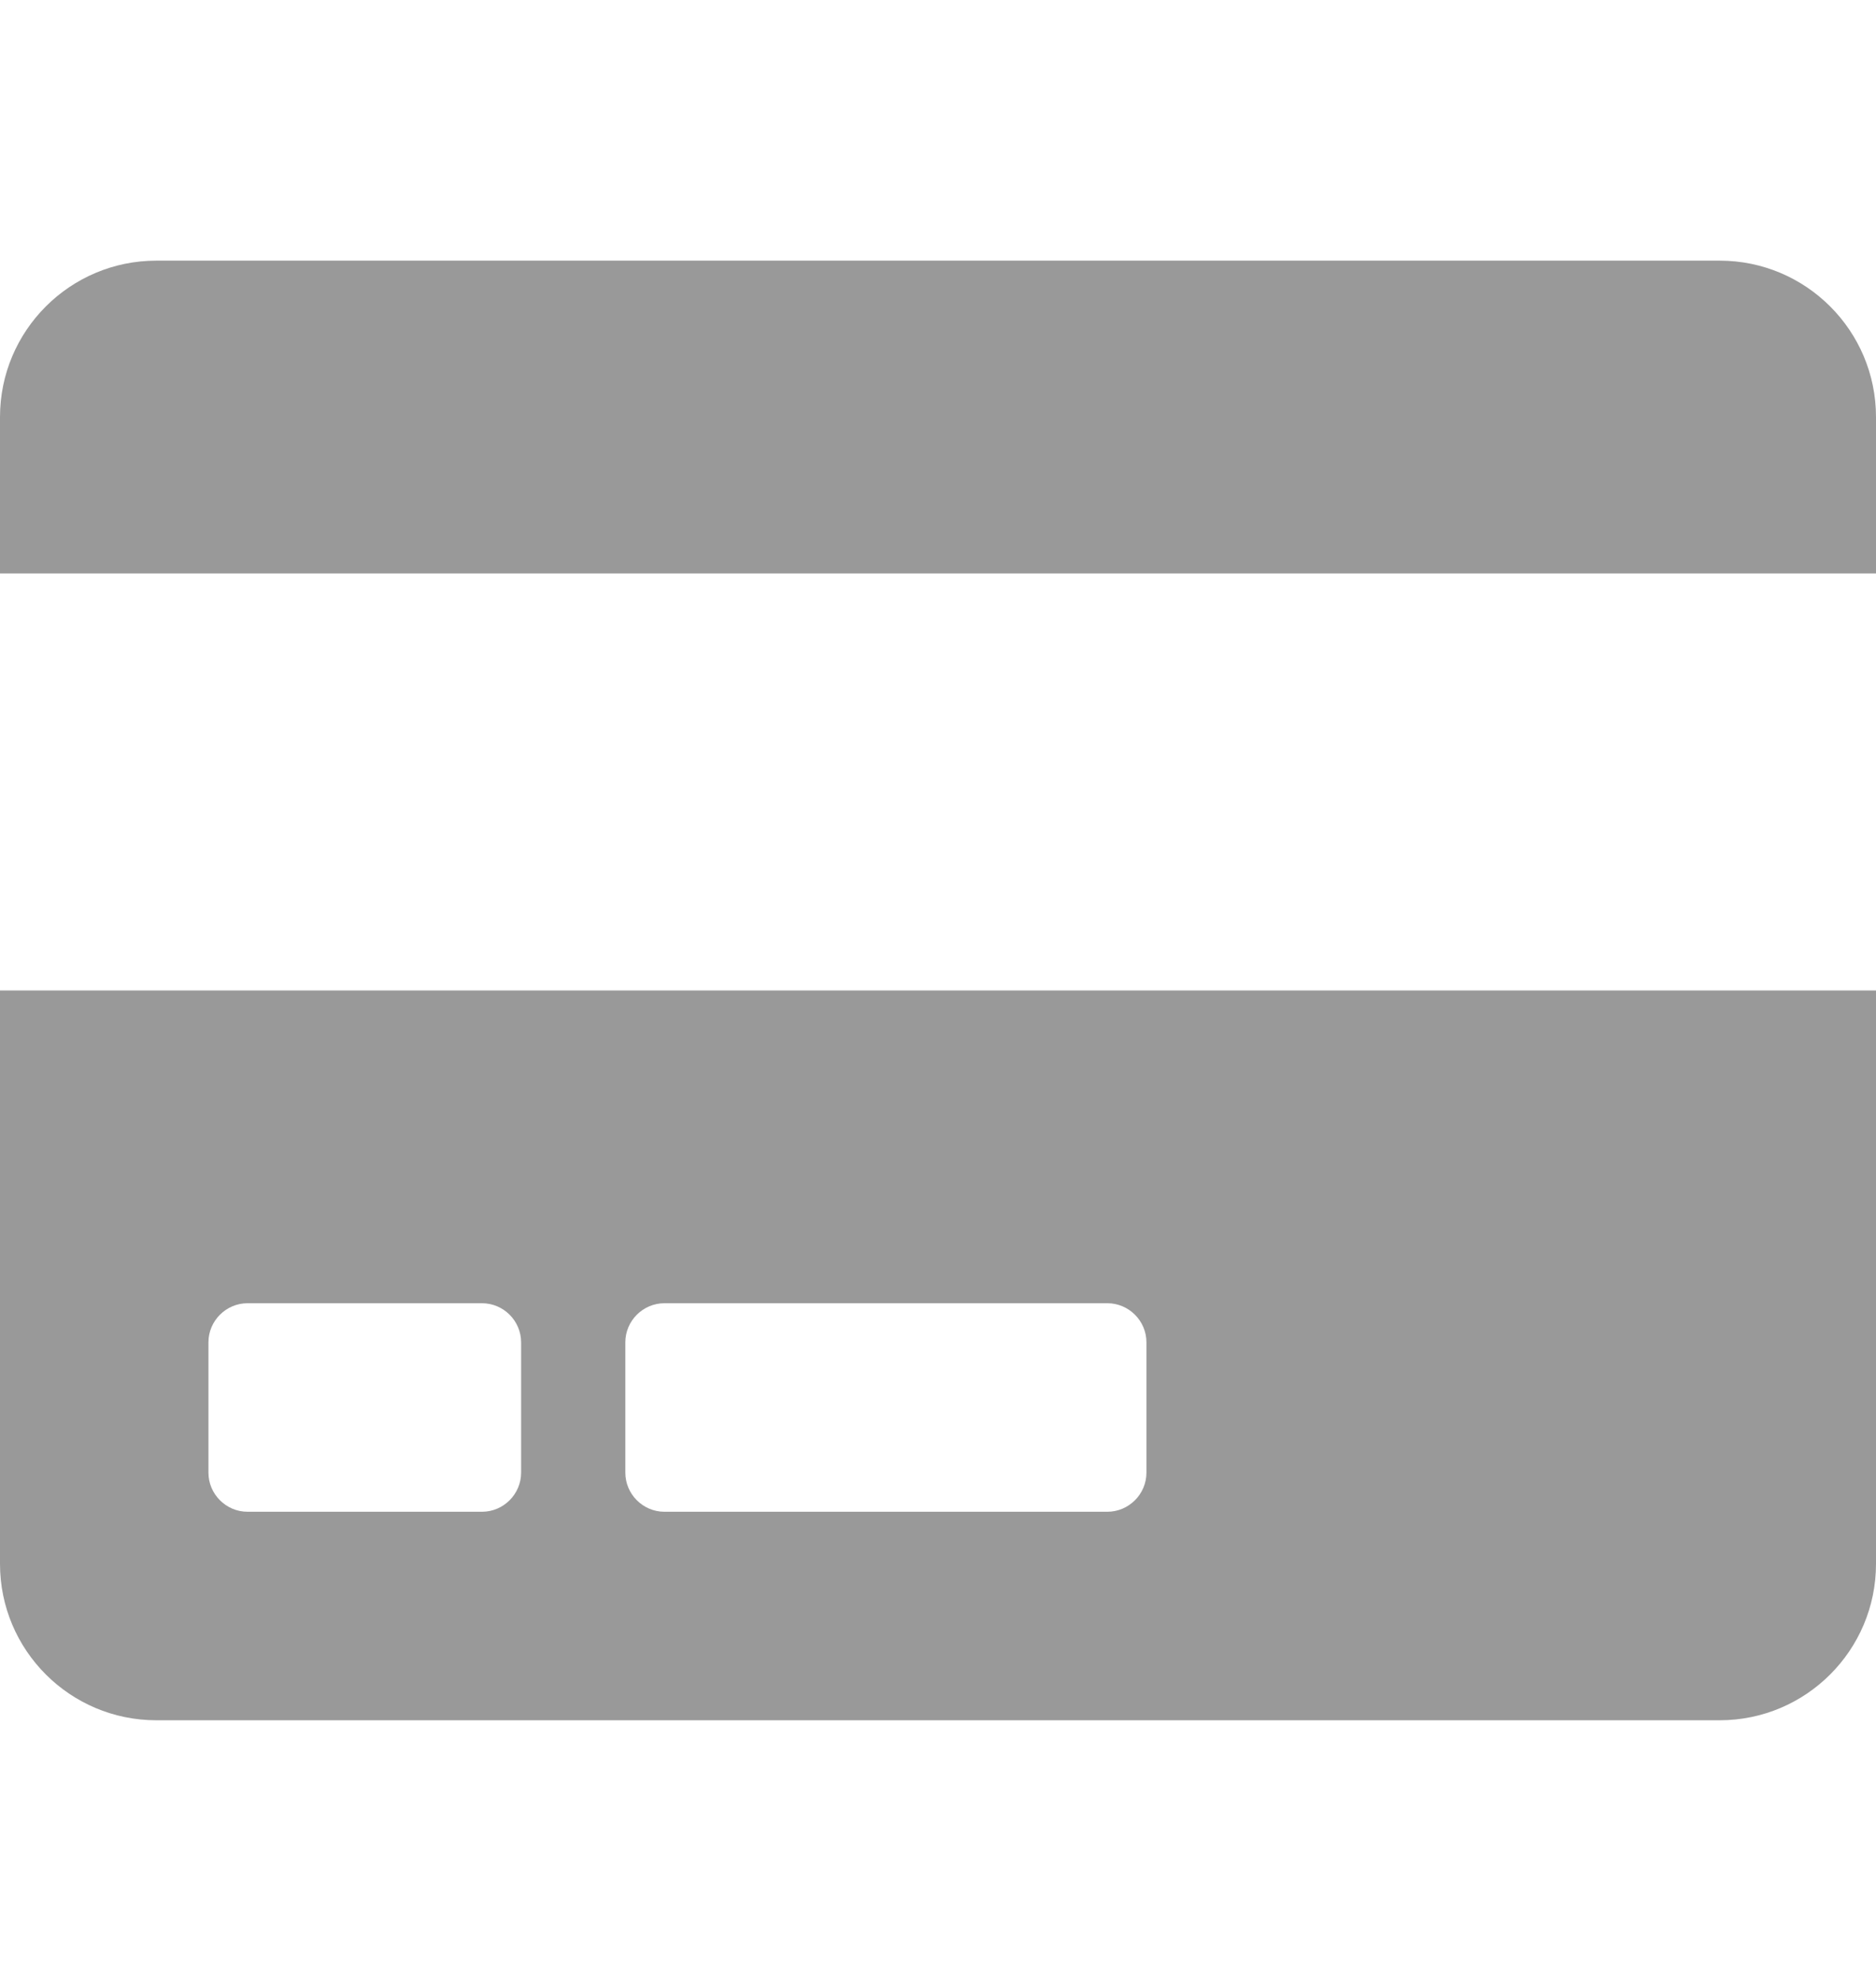 <svg width="18" height="19" viewBox="0 0 18 19" fill="none" xmlns="http://www.w3.org/2000/svg">
<g clip-path="url(#clip0_1907_11628)">
<path d="M0 15C0 15.828 0.672 16.5 1.5 16.5H16.5C17.328 16.5 18 15.828 18 15V9.5H0V15ZM6 12.875C6 12.669 6.169 12.5 6.375 12.5H10.625C10.831 12.5 11 12.669 11 12.875V14.125C11 14.331 10.831 14.5 10.625 14.5H6.375C6.169 14.5 6 14.331 6 14.125V12.875ZM2 12.875C2 12.669 2.169 12.5 2.375 12.5H4.625C4.831 12.5 5 12.669 5 12.875V14.125C5 14.331 4.831 14.5 4.625 14.5H2.375C2.169 14.5 2 14.331 2 14.125V12.875ZM18 4V5.5H0V4C0 3.172 0.672 2.5 1.5 2.5H16.5C17.328 2.5 18 3.172 18 4Z" fill="#999999"/>
</g>
<defs>
<clipPath id="clip0_1907_11628">
<rect width="18" height="18" fill="white" transform="translate(0 0.5)"/>
</clipPath>
</defs>
</svg>
